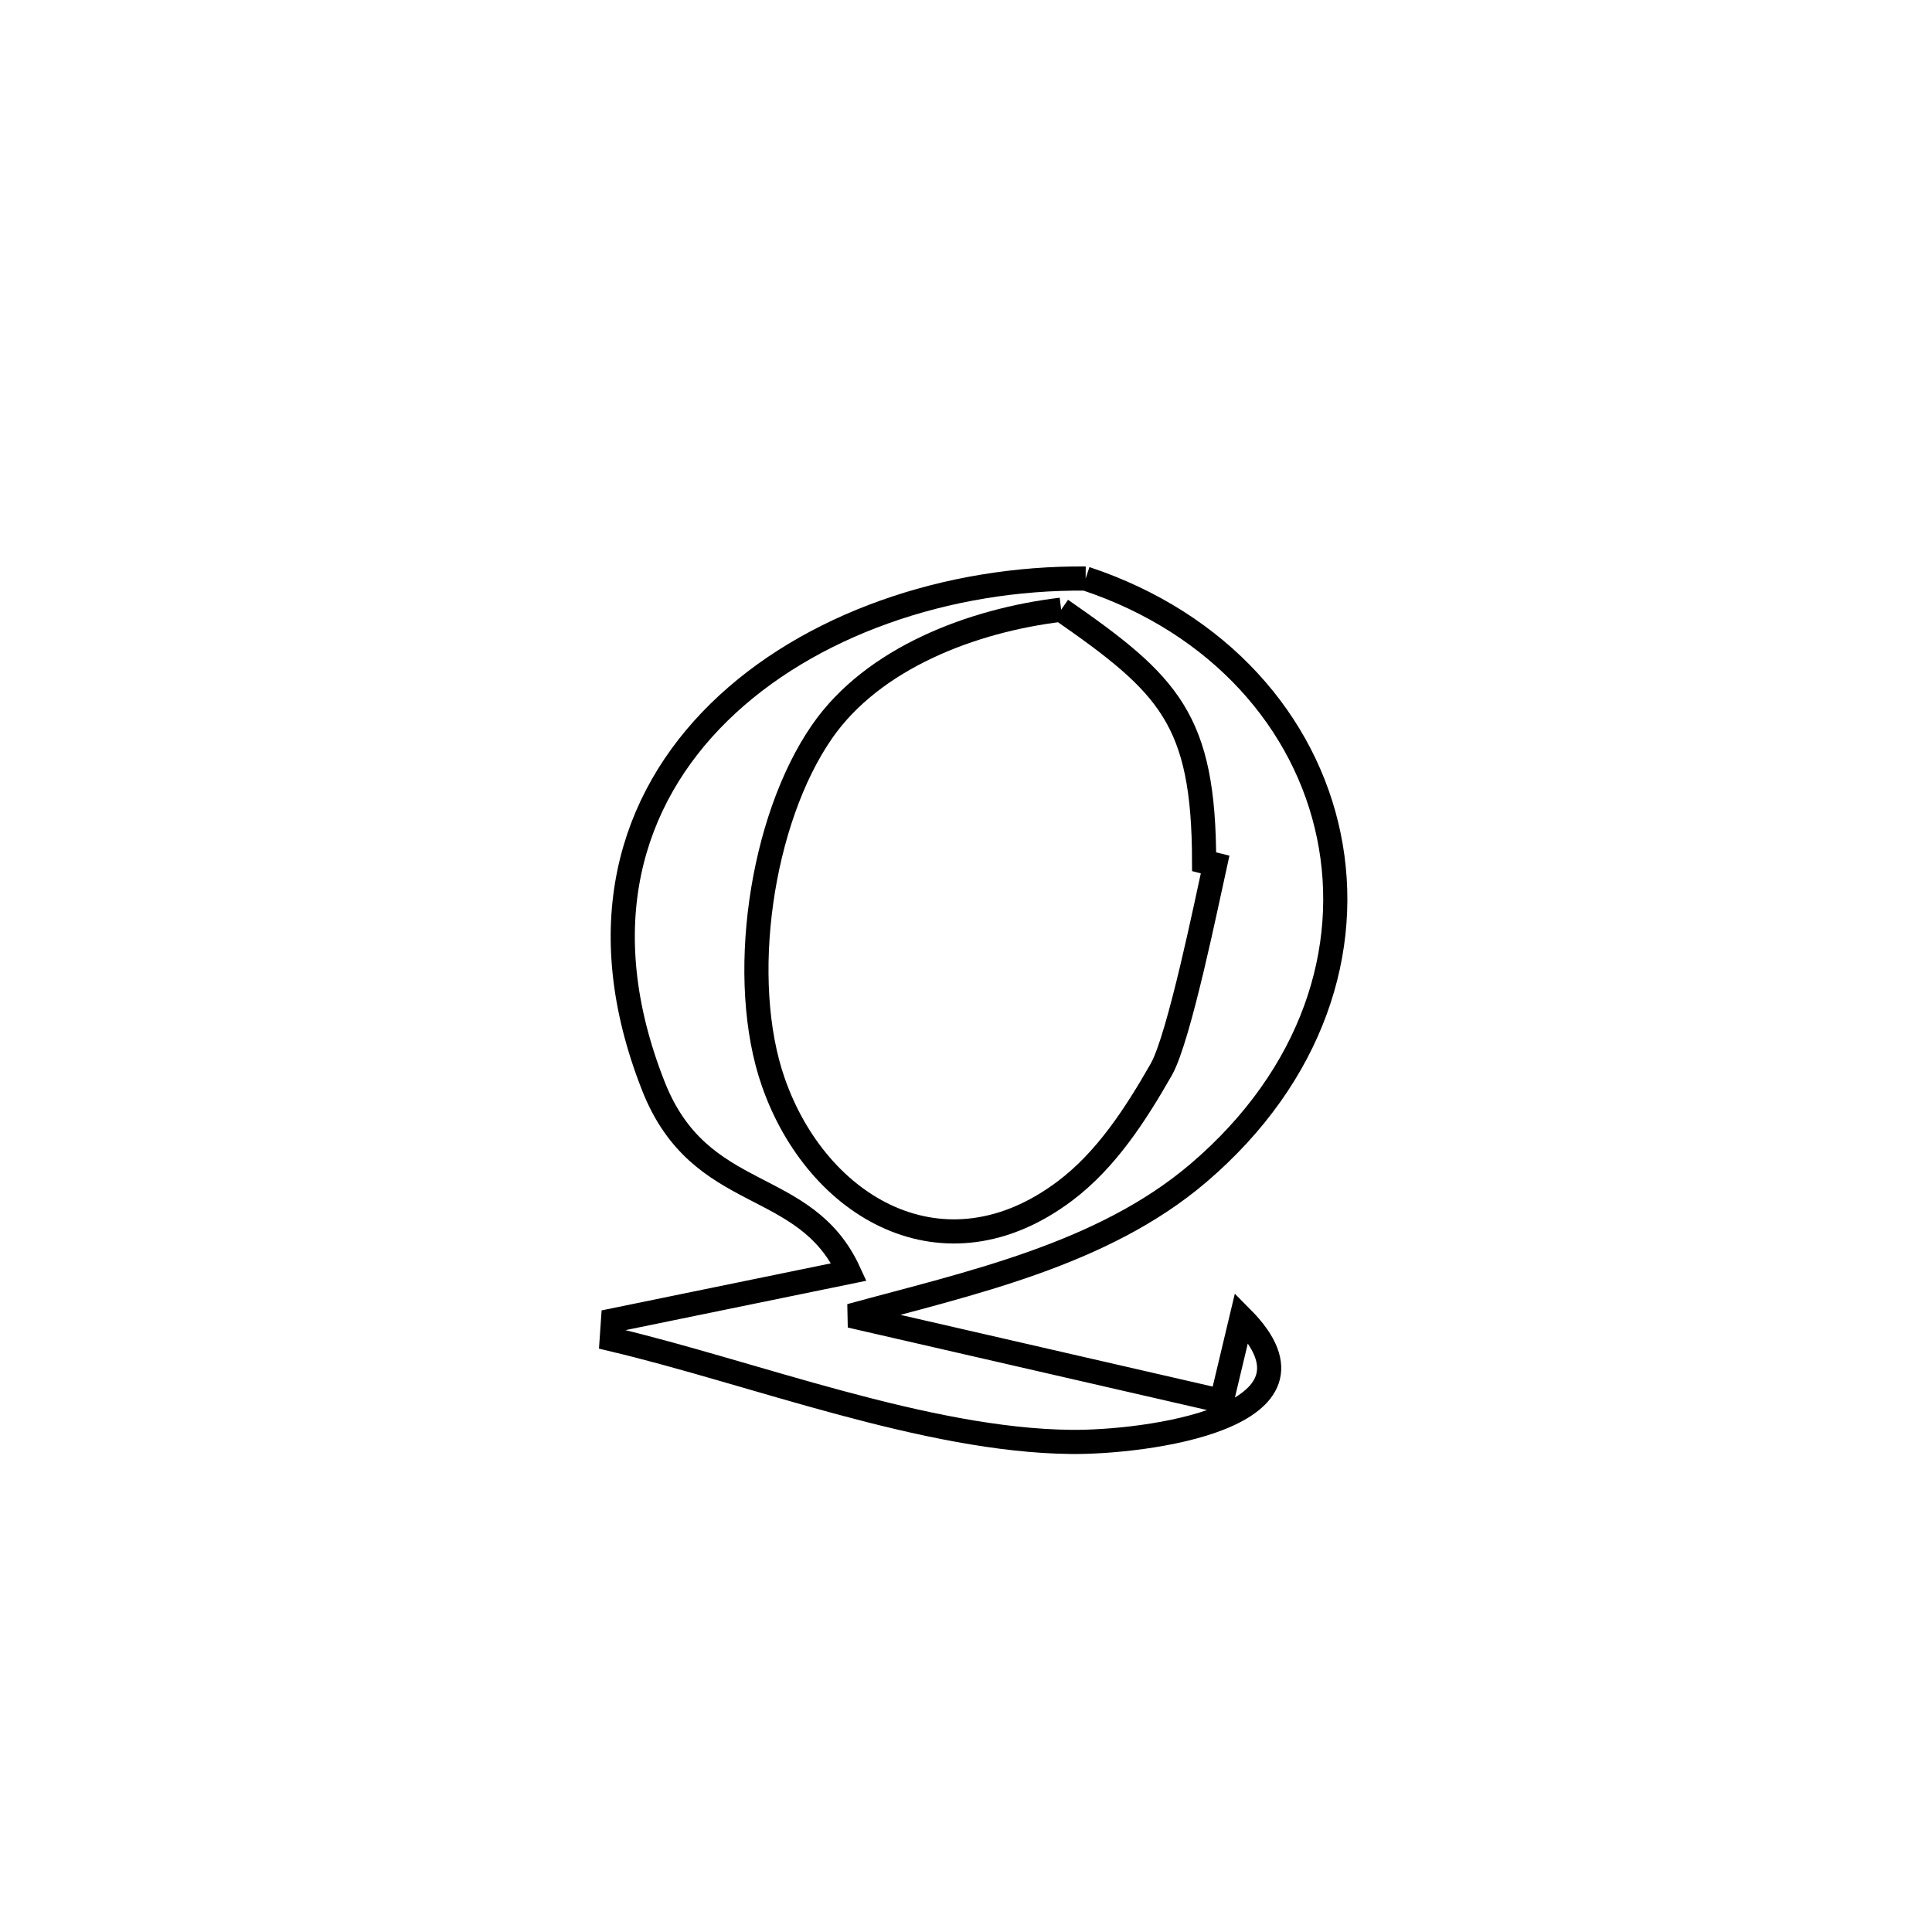 <svg xmlns="http://www.w3.org/2000/svg" viewBox="0.0 0.0 24.0 24.0" height="200px" width="200px"><path fill="none" stroke="black" stroke-width=".3" stroke-opacity="1.0"  filling="0" d="M13.486 7.187 L13.486 7.187 C15.155 7.741 16.218 8.978 16.507 10.381 C16.797 11.785 16.314 13.353 14.889 14.57 C13.69 15.593 12.035 15.942 10.565 16.345 L10.565 16.345 C12.102 16.698 13.639 17.051 15.176 17.404 L15.176 17.404 C15.258 17.059 15.341 16.713 15.423 16.368 L15.423 16.368 C16.664 17.616 14.206 17.922 13.307 17.912 C11.502 17.894 9.351 17.051 7.6 16.637 L7.6 16.637 C7.606 16.559 7.611 16.481 7.616 16.402 L7.616 16.402 C7.801 16.364 10.365 15.838 10.546 15.801 L10.546 15.801 C9.997 14.605 8.699 14.97 8.117 13.493 C7.338 11.517 7.825 9.932 8.934 8.846 C10.043 7.759 11.774 7.171 13.486 7.187 L13.486 7.187"></path>
<path fill="none" stroke="black" stroke-width=".3" stroke-opacity="1.0"  filling="0" d="M13.182 7.574 L13.182 7.574 C14.524 8.505 14.955 8.936 14.958 10.706 L14.958 10.706 C15.003 10.718 15.049 10.729 15.094 10.74 L15.094 10.74 C15 11.161 14.65 12.892 14.426 13.285 C14.108 13.842 13.743 14.408 13.23 14.794 C11.728 15.925 10.153 15.008 9.607 13.445 C9.163 12.177 9.448 10.189 10.213 9.087 C10.846 8.174 12.079 7.706 13.182 7.574 L13.182 7.574"></path></svg>